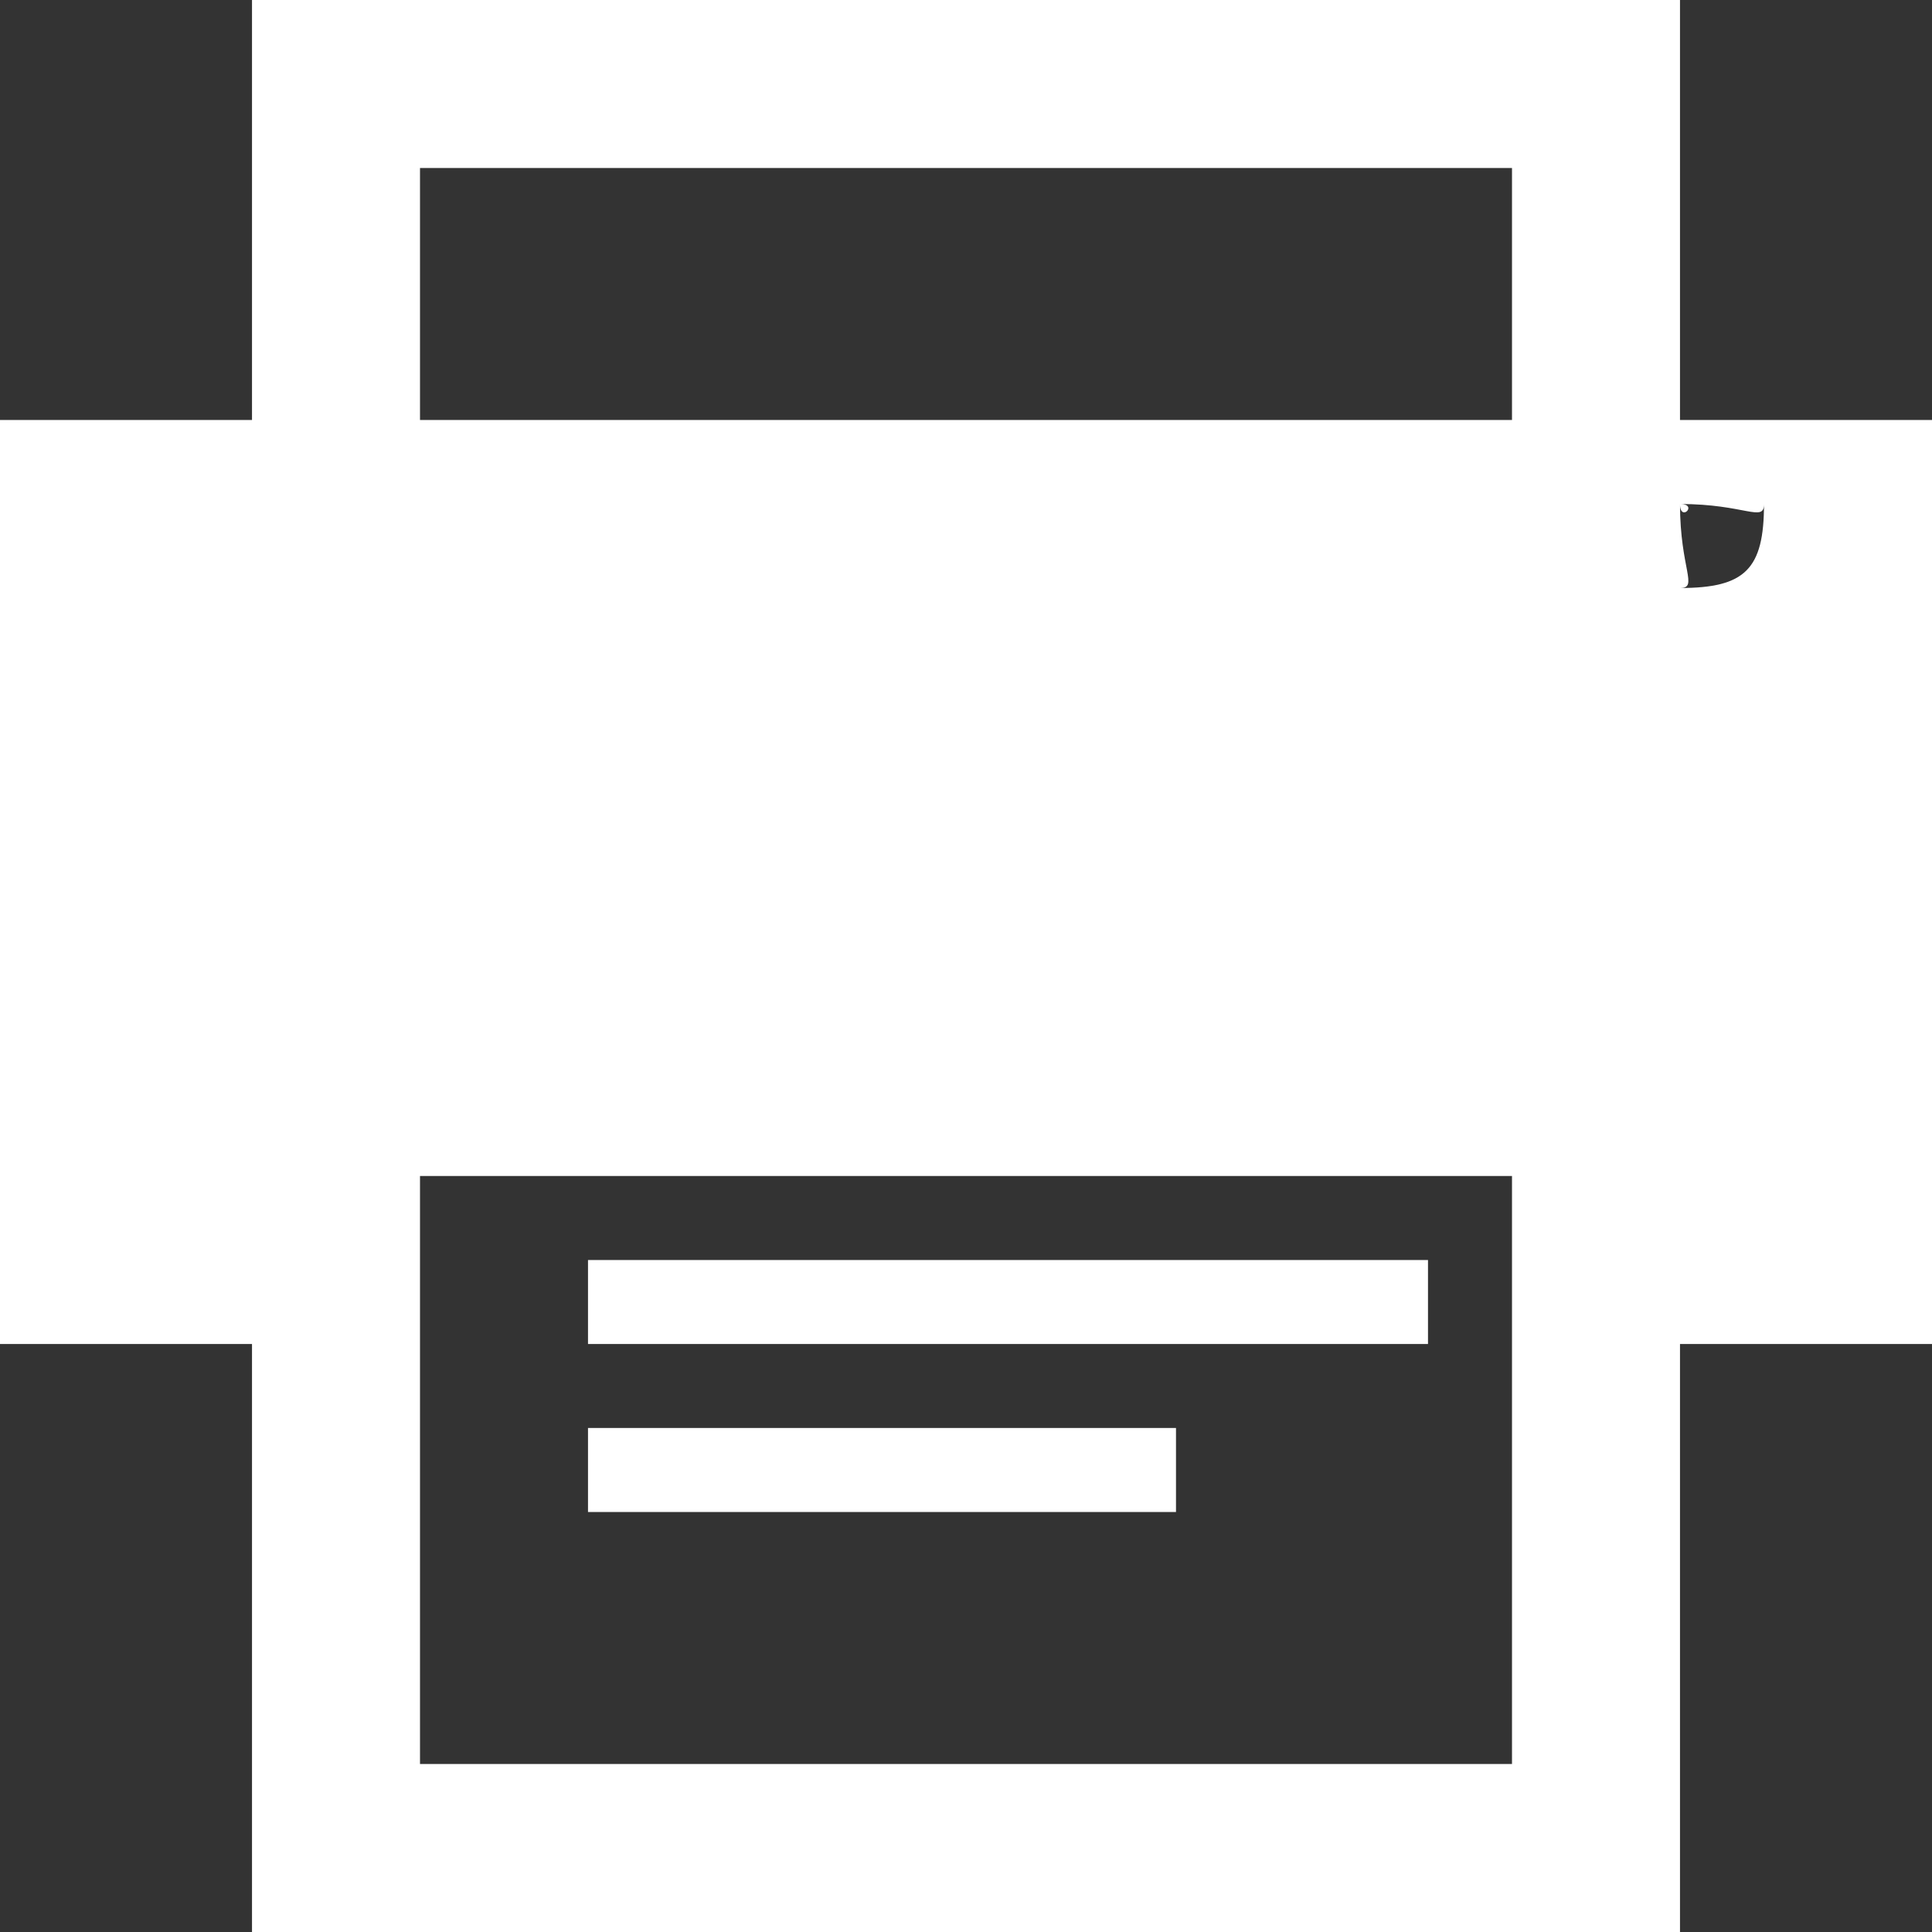 <svg xmlns="http://www.w3.org/2000/svg" xmlns:xlink="http://www.w3.org/1999/xlink" width="23" height="23" version="1.1" viewBox="0 0 23 23"><rect x="0" y="0" width="23" height="23" fill="#333333" stroke="none"/><title>Imported Layers</title><desc>Created with Sketch.</desc><g id="Page-1" fill="none" fill-rule="evenodd" stroke="none" stroke-width="1"><g id="platron_payment-process-bank" fill="#FFF" transform="translate(-361, -296)"><g id="Content" transform="translate(30, 100)"><g id="button-2" transform="translate(312, 182)"><g id="Rectangle-27-+-Распечатать-квитанци-+-Imported-Layers"><path id="Imported-Layers" d="M26,32 L33,32 L33,31 L26,31 L26,32 Z M26,30 L36,30 L36,29 L26,29 L26,30 Z M39,19 L39,14 L22,14 L22,19 L19,19 L19,30 L22,30 L22,37 L39,37 L39,30 L42,30 L42,19 L39,19 L39,19 Z M24,28 L37,28 L37,35 L24,35 L24,28 Z M24,16 L37,16 L37,19 L24,19 L24,16 Z M39,21 C39.224,21 39,20.776 39,20 C39,20.224 39.224,20 39,20 C39.776,20 40,20.224 40,20 C40,20.776 39.776,21 39,21 L39,21 Z"/></g></g></g></g></g></svg>